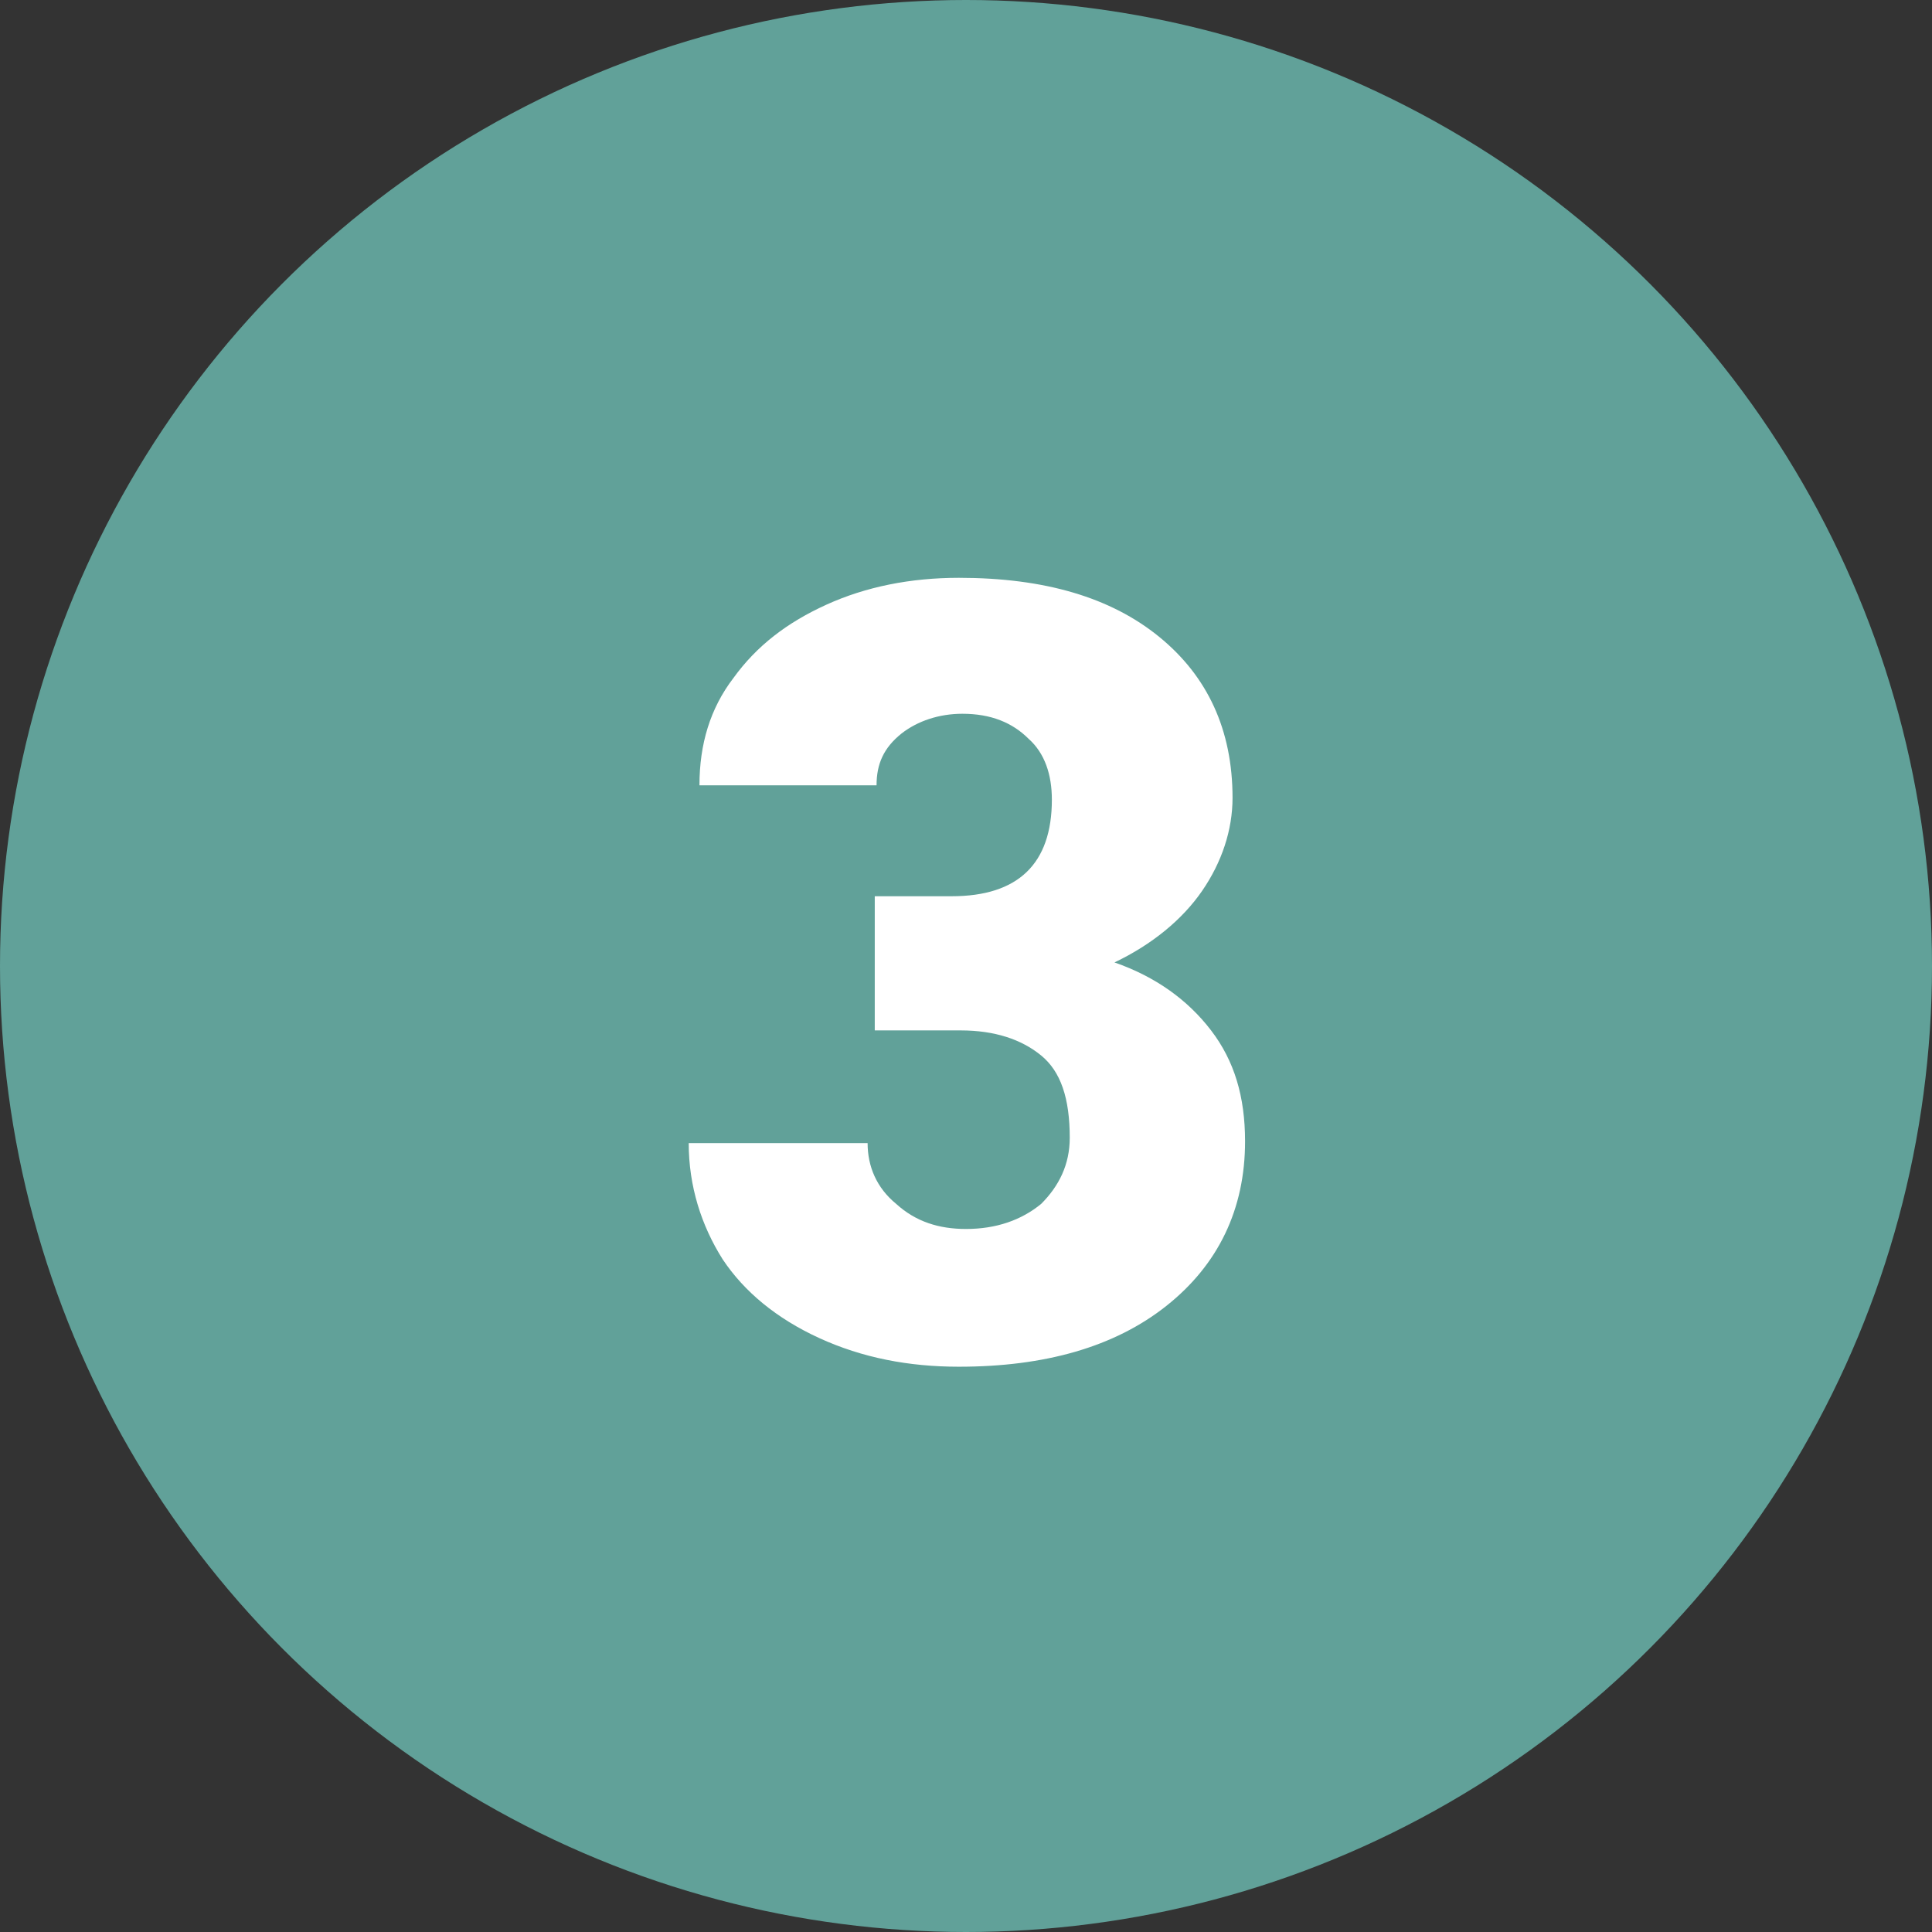 <?xml version="1.0" encoding="utf-8"?>
<!-- Generator: Adobe Illustrator 23.0.3, SVG Export Plug-In . SVG Version: 6.00 Build 0)  -->
<svg version="1.1" id="Слой_1" xmlns="http://www.w3.org/2000/svg" xmlns:xlink="http://www.w3.org/1999/xlink" x="0px" y="0px"
	 viewBox="0 0 108 108" style="enable-background:new 0 0 108 108;" xml:space="preserve">
<rect x="0" y="0" width="108" height="108" fill="#333333" stroke="none"/>
<style type="text/css">
	.st0{fill:#61A199;}
	.st1{fill:#FFFFFF;}
</style>
<circle class="st0" cx="54" cy="54" r="54"/>
<path class="st1" d="M48.5,50.1h4.7c3.7,0,5.6-1.8,5.6-5.4c0-1.4-0.4-2.6-1.3-3.4c-0.9-0.9-2.1-1.4-3.7-1.4c-1.3,0-2.5,0.4-3.4,1.1
	c-1,0.8-1.4,1.7-1.4,2.9h-9.9c0-2.3,0.6-4.3,1.9-6c1.3-1.8,3-3.1,5.2-4.1c2.2-1,4.7-1.5,7.4-1.5c4.8,0,8.5,1.1,11.2,3.3
	c2.7,2.2,4.1,5.2,4.1,9c0,1.8-0.6,3.6-1.7,5.2c-1.1,1.6-2.8,3-4.9,4c2.3,0.8,4.1,2.1,5.4,3.8c1.3,1.7,1.9,3.7,1.9,6.2
	c0,3.8-1.5,6.9-4.4,9.2c-2.9,2.3-6.8,3.4-11.6,3.4c-2.8,0-5.4-0.5-7.8-1.6c-2.4-1.1-4.2-2.6-5.4-4.4c-1.2-1.9-1.9-4.1-1.9-6.5h10
	c0,1.3,0.5,2.5,1.6,3.4c1.1,1,2.4,1.4,3.9,1.4c1.7,0,3.1-0.5,4.2-1.4c1-1,1.6-2.2,1.6-3.7c0-2.2-0.5-3.7-1.6-4.6
	c-1.1-0.9-2.6-1.4-4.5-1.4h-4.8V50.1z"/>
</svg>
